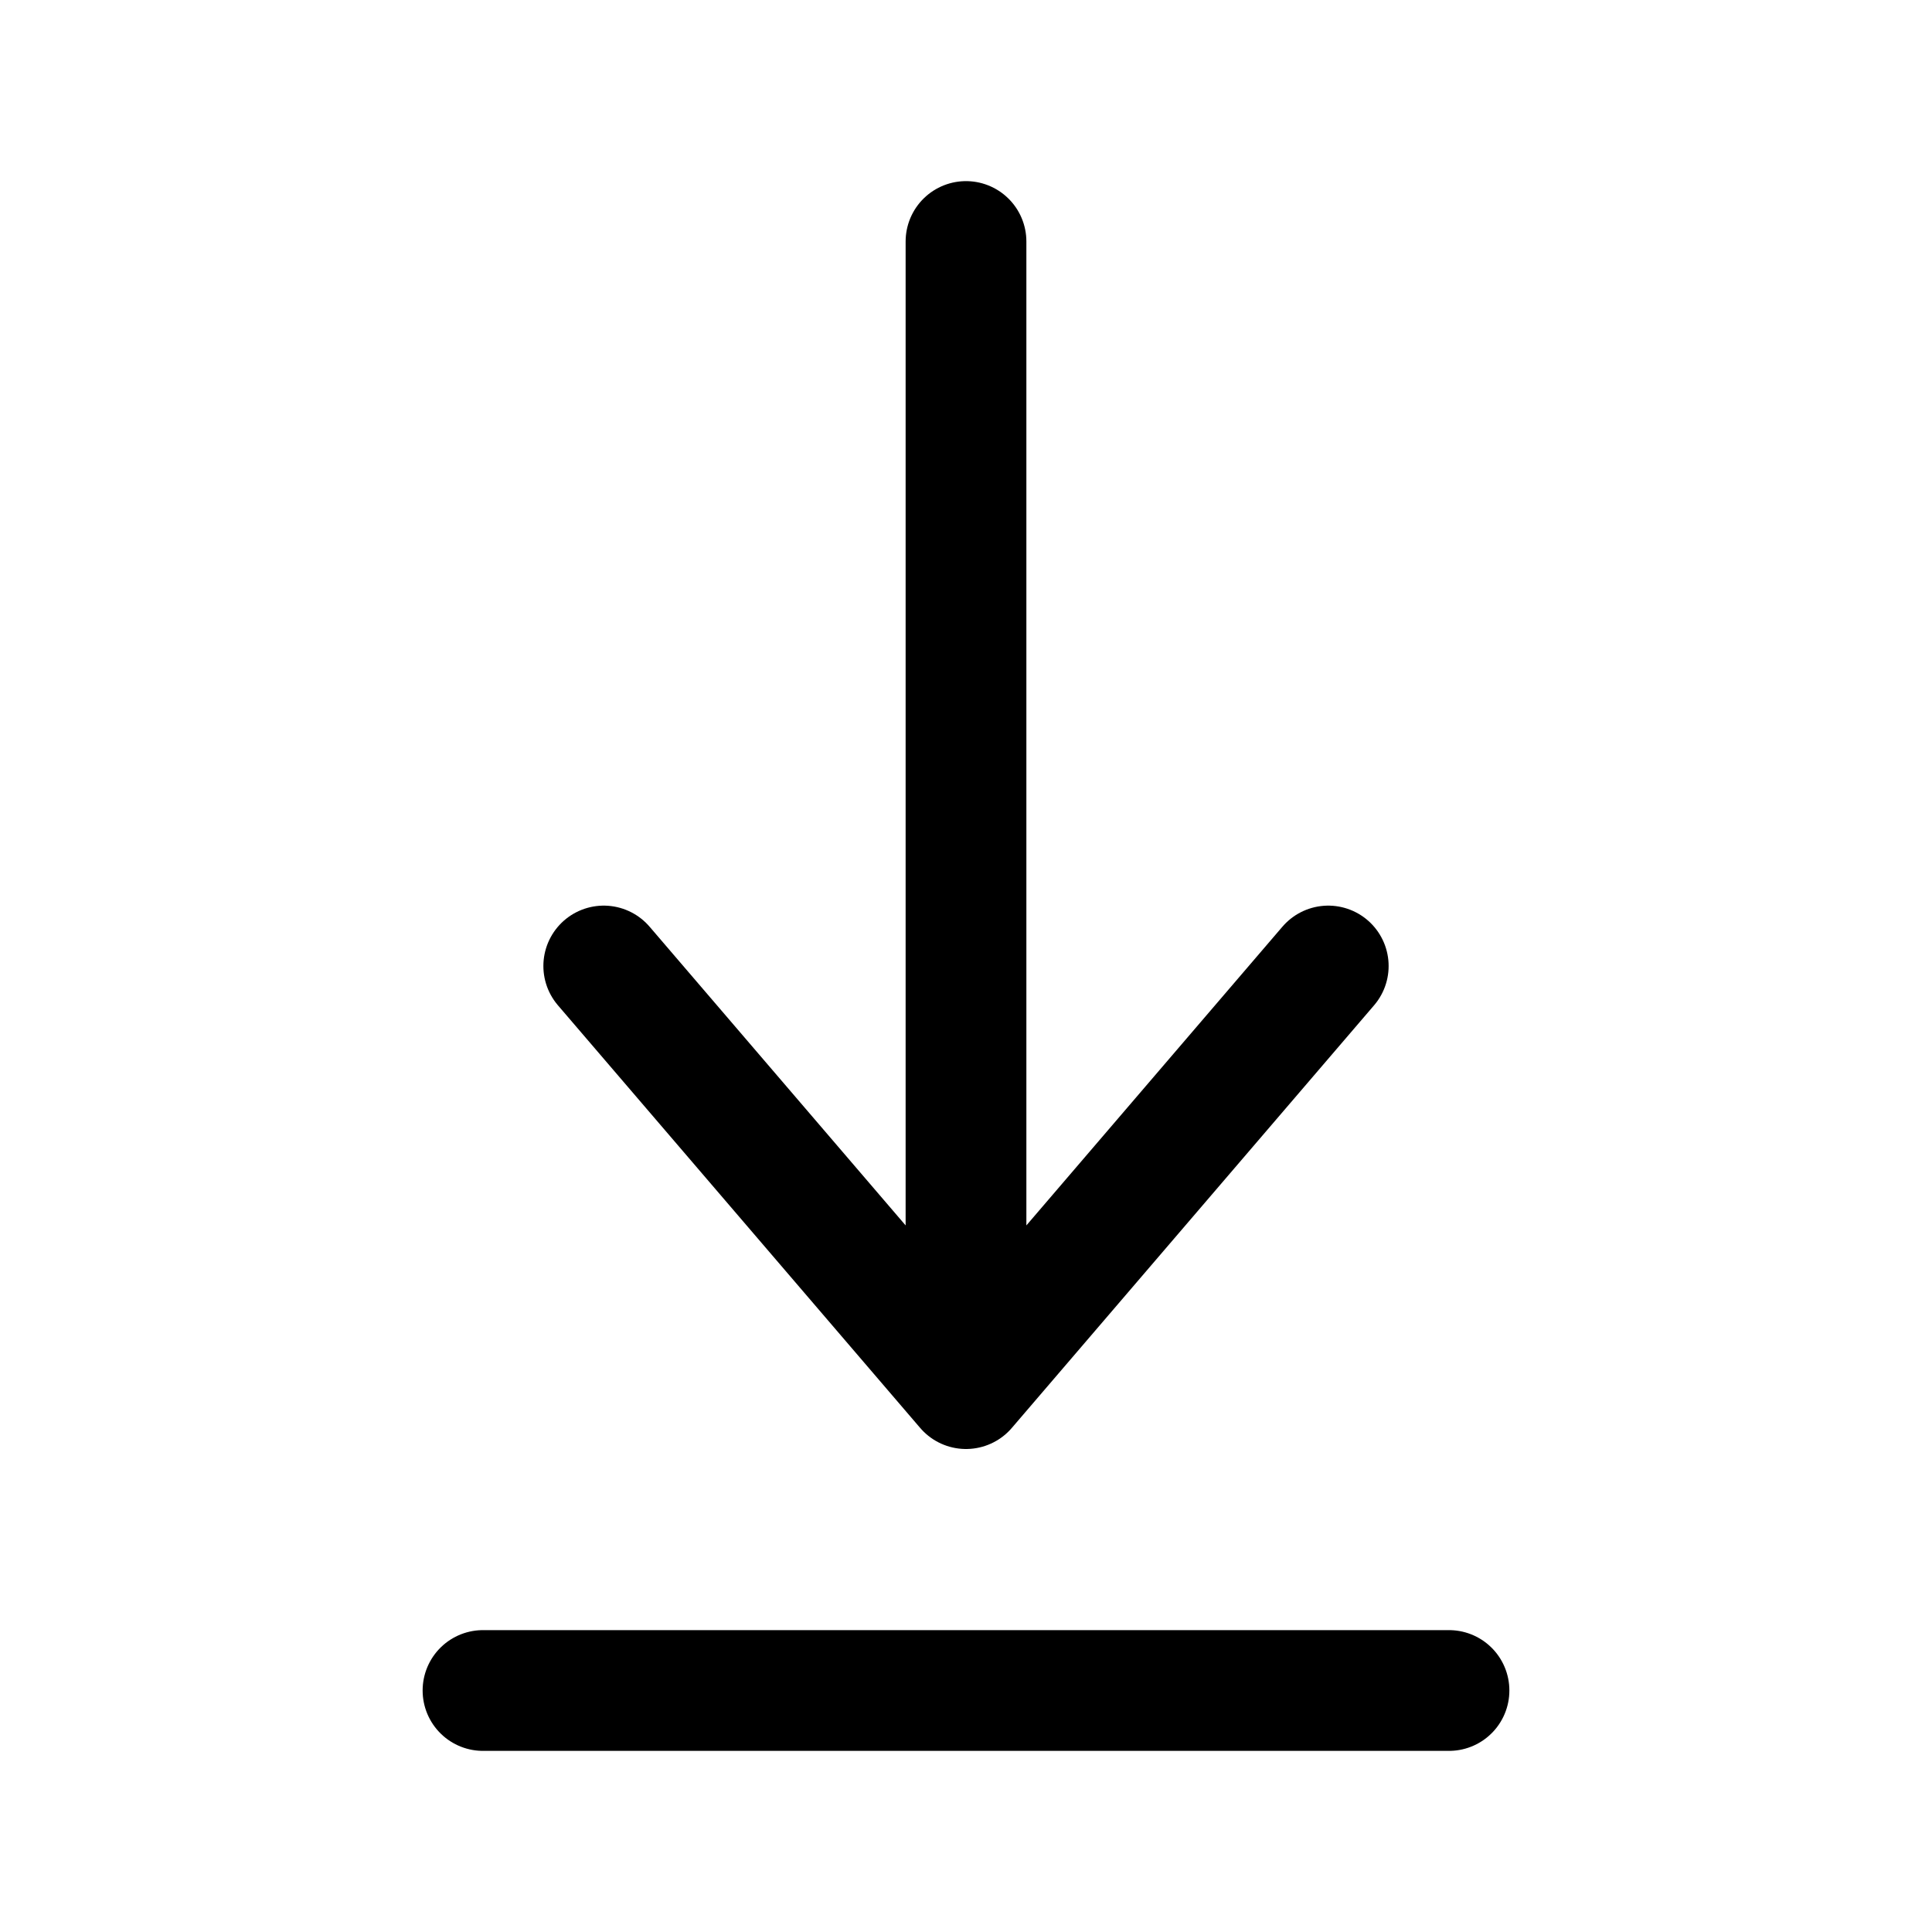 <svg xmlns="http://www.w3.org/2000/svg" aria-hidden="true" viewBox="0 0 32 32">
    <title>
        Download
    </title>
    <path fill="none" stroke="currentColor" stroke-linecap="round" stroke-linejoin="round" stroke-width="2" d="M16 23V4m-6 12l6 7 6-7M8 28h16"/>
</svg>
